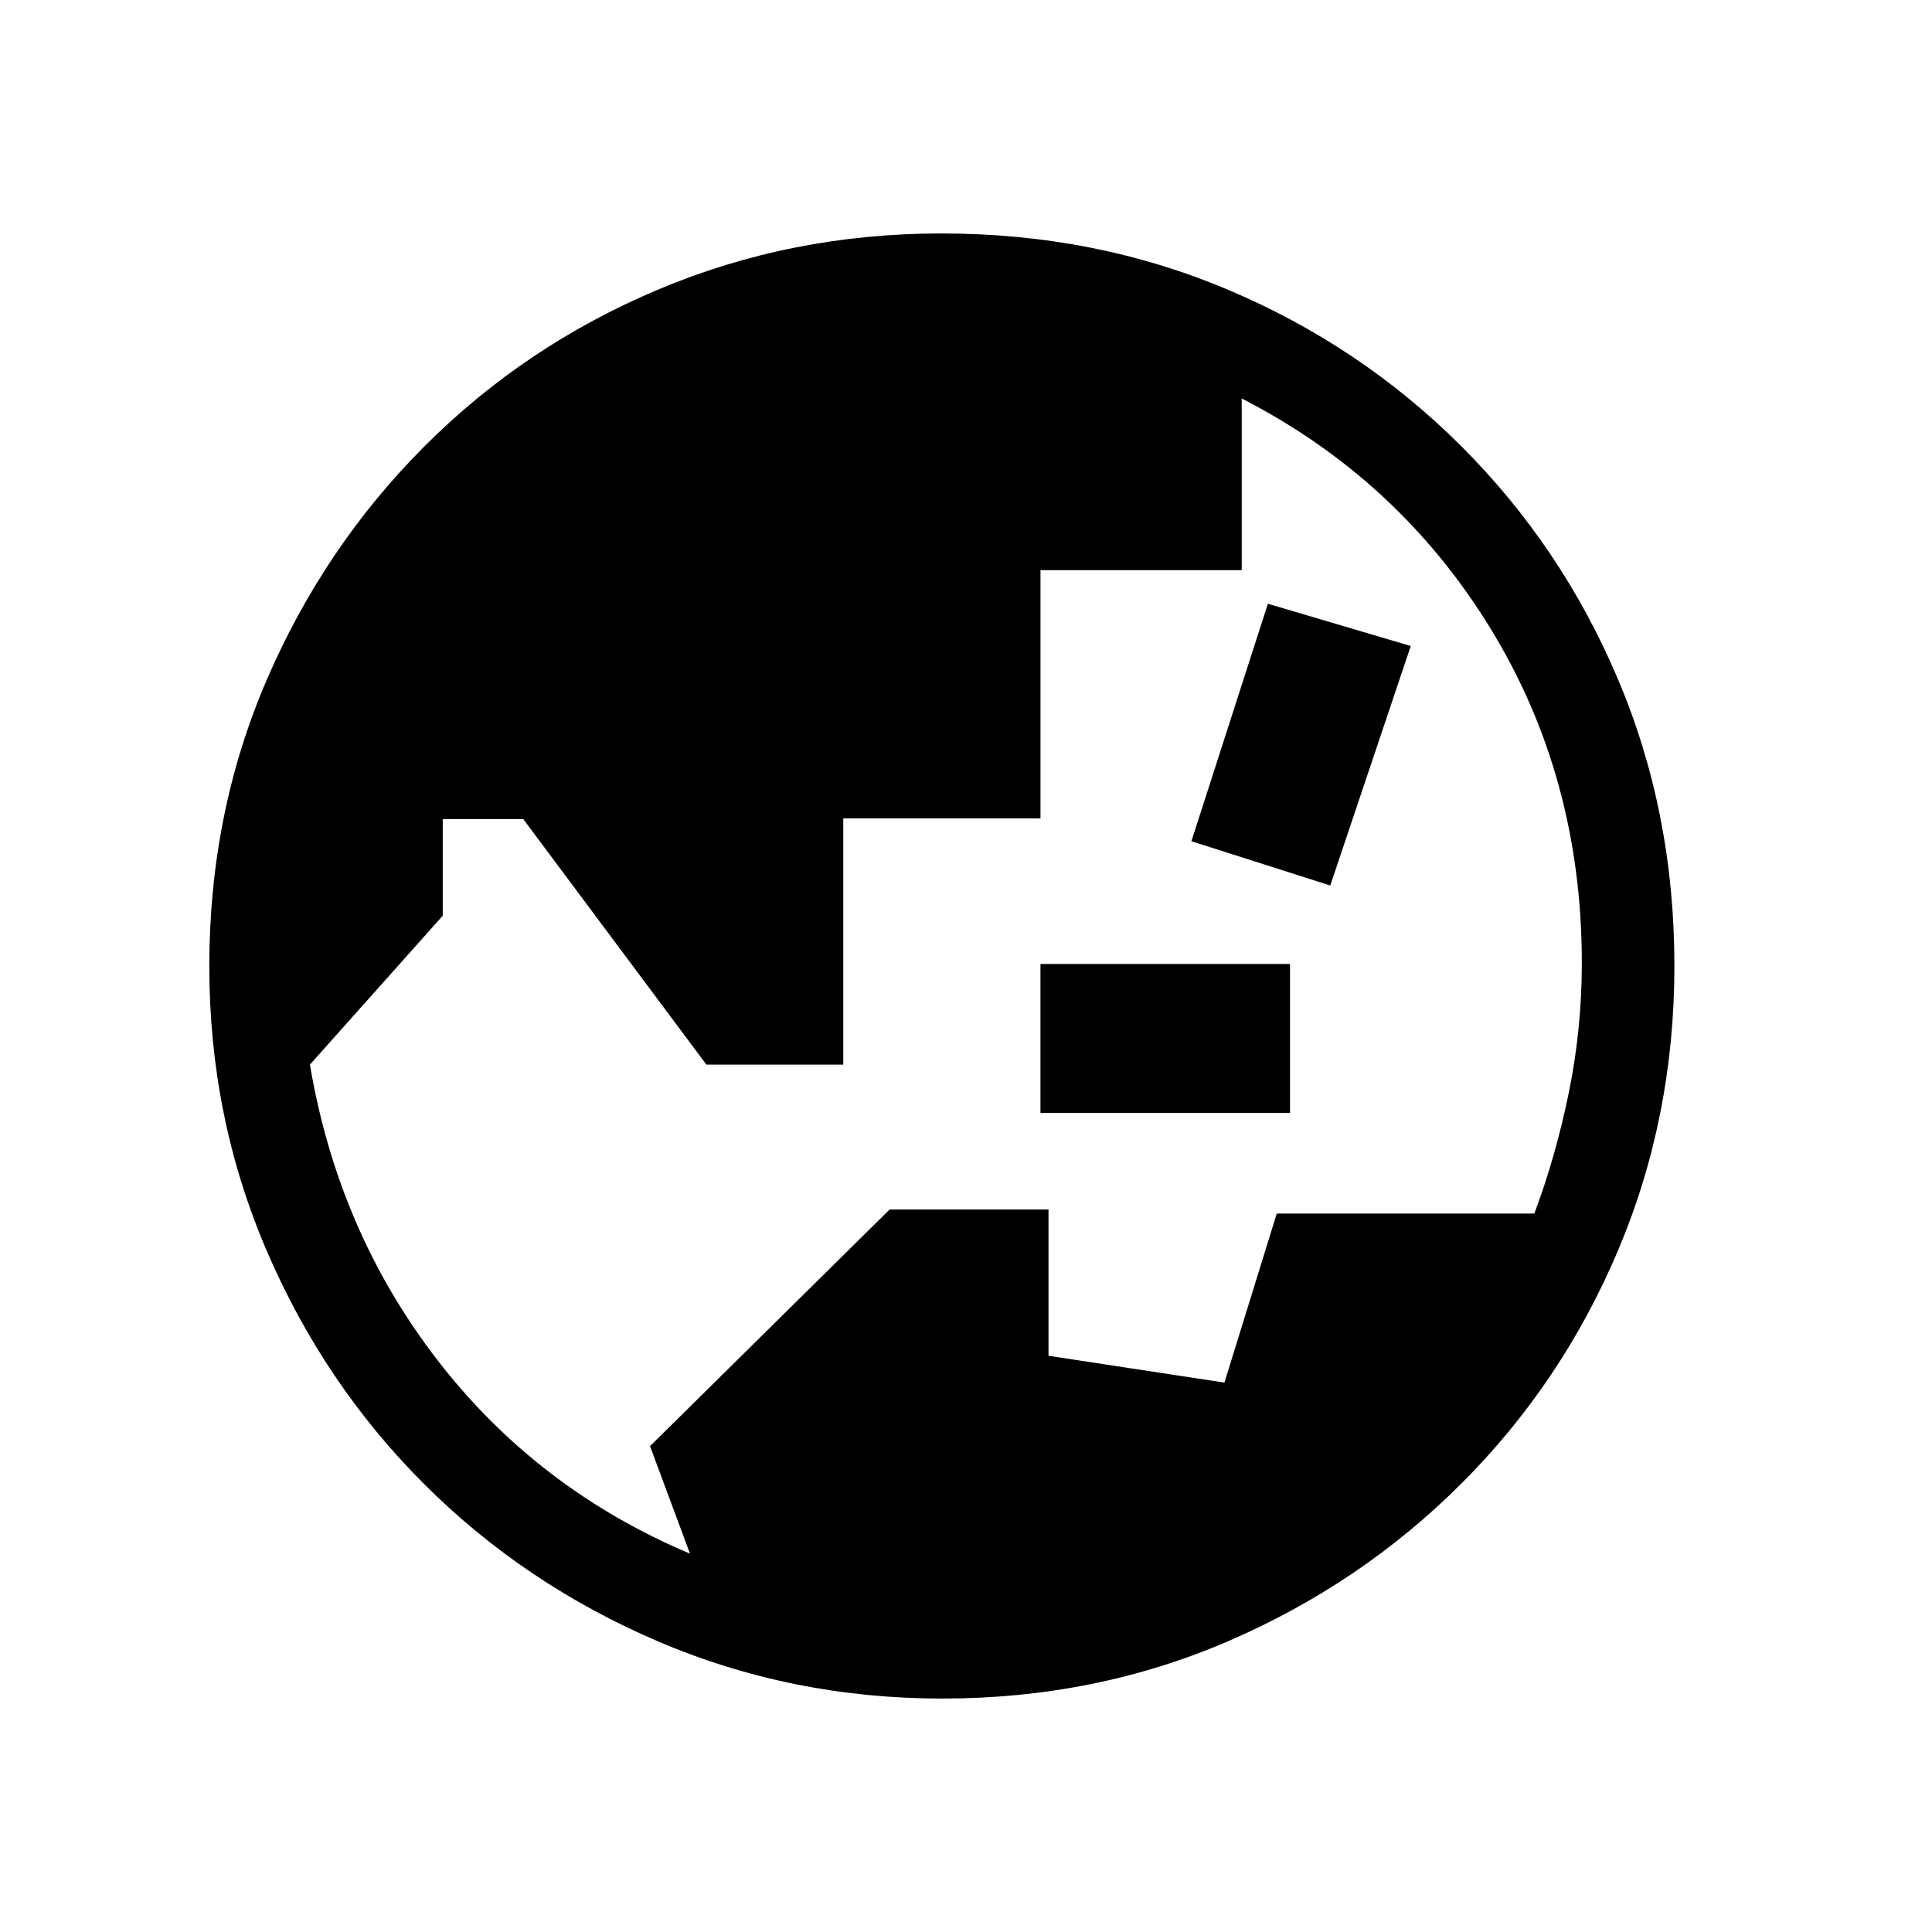 <svg xmlns="http://www.w3.org/2000/svg" height="20" viewBox="0 96 960 960" width="20"><path d="M342.847 868 323 814.572 442.05 697H521v72.682L608.417 783l26-84h128q10.809-28.955 17.196-60.477Q786 607 786 574.522q0-92.328-45.5-166.425Q695 334 617 294v85.307h-99.989v123.347h-97.993V625H351l-90.992-122H220v48l-66 74q14 83 63.5 147t125.347 96ZM641 649H517v-74h124v74Zm-10.992-253L701 417l-40 119-69-22 38.008-118ZM468.174 940q-74.814 0-141.212-28.411-66.399-28.412-116.234-78.188-49.836-49.777-78.282-116.095Q104 650.988 104 576.174q0-76.07 28.47-142.194 28.471-66.123 78.348-116.126 49.878-50.002 116.094-77.928Q393.128 212 467.826 212q76.06 0 142.176 27.891 66.115 27.892 116.13 77.848 50.016 49.957 77.942 116.018Q832 499.819 832 575.909q0 75.091-27.891 141.149-27.892 66.059-77.835 115.996-49.943 49.936-115.987 78.441Q544.244 940 468.174 940Z"/></svg>